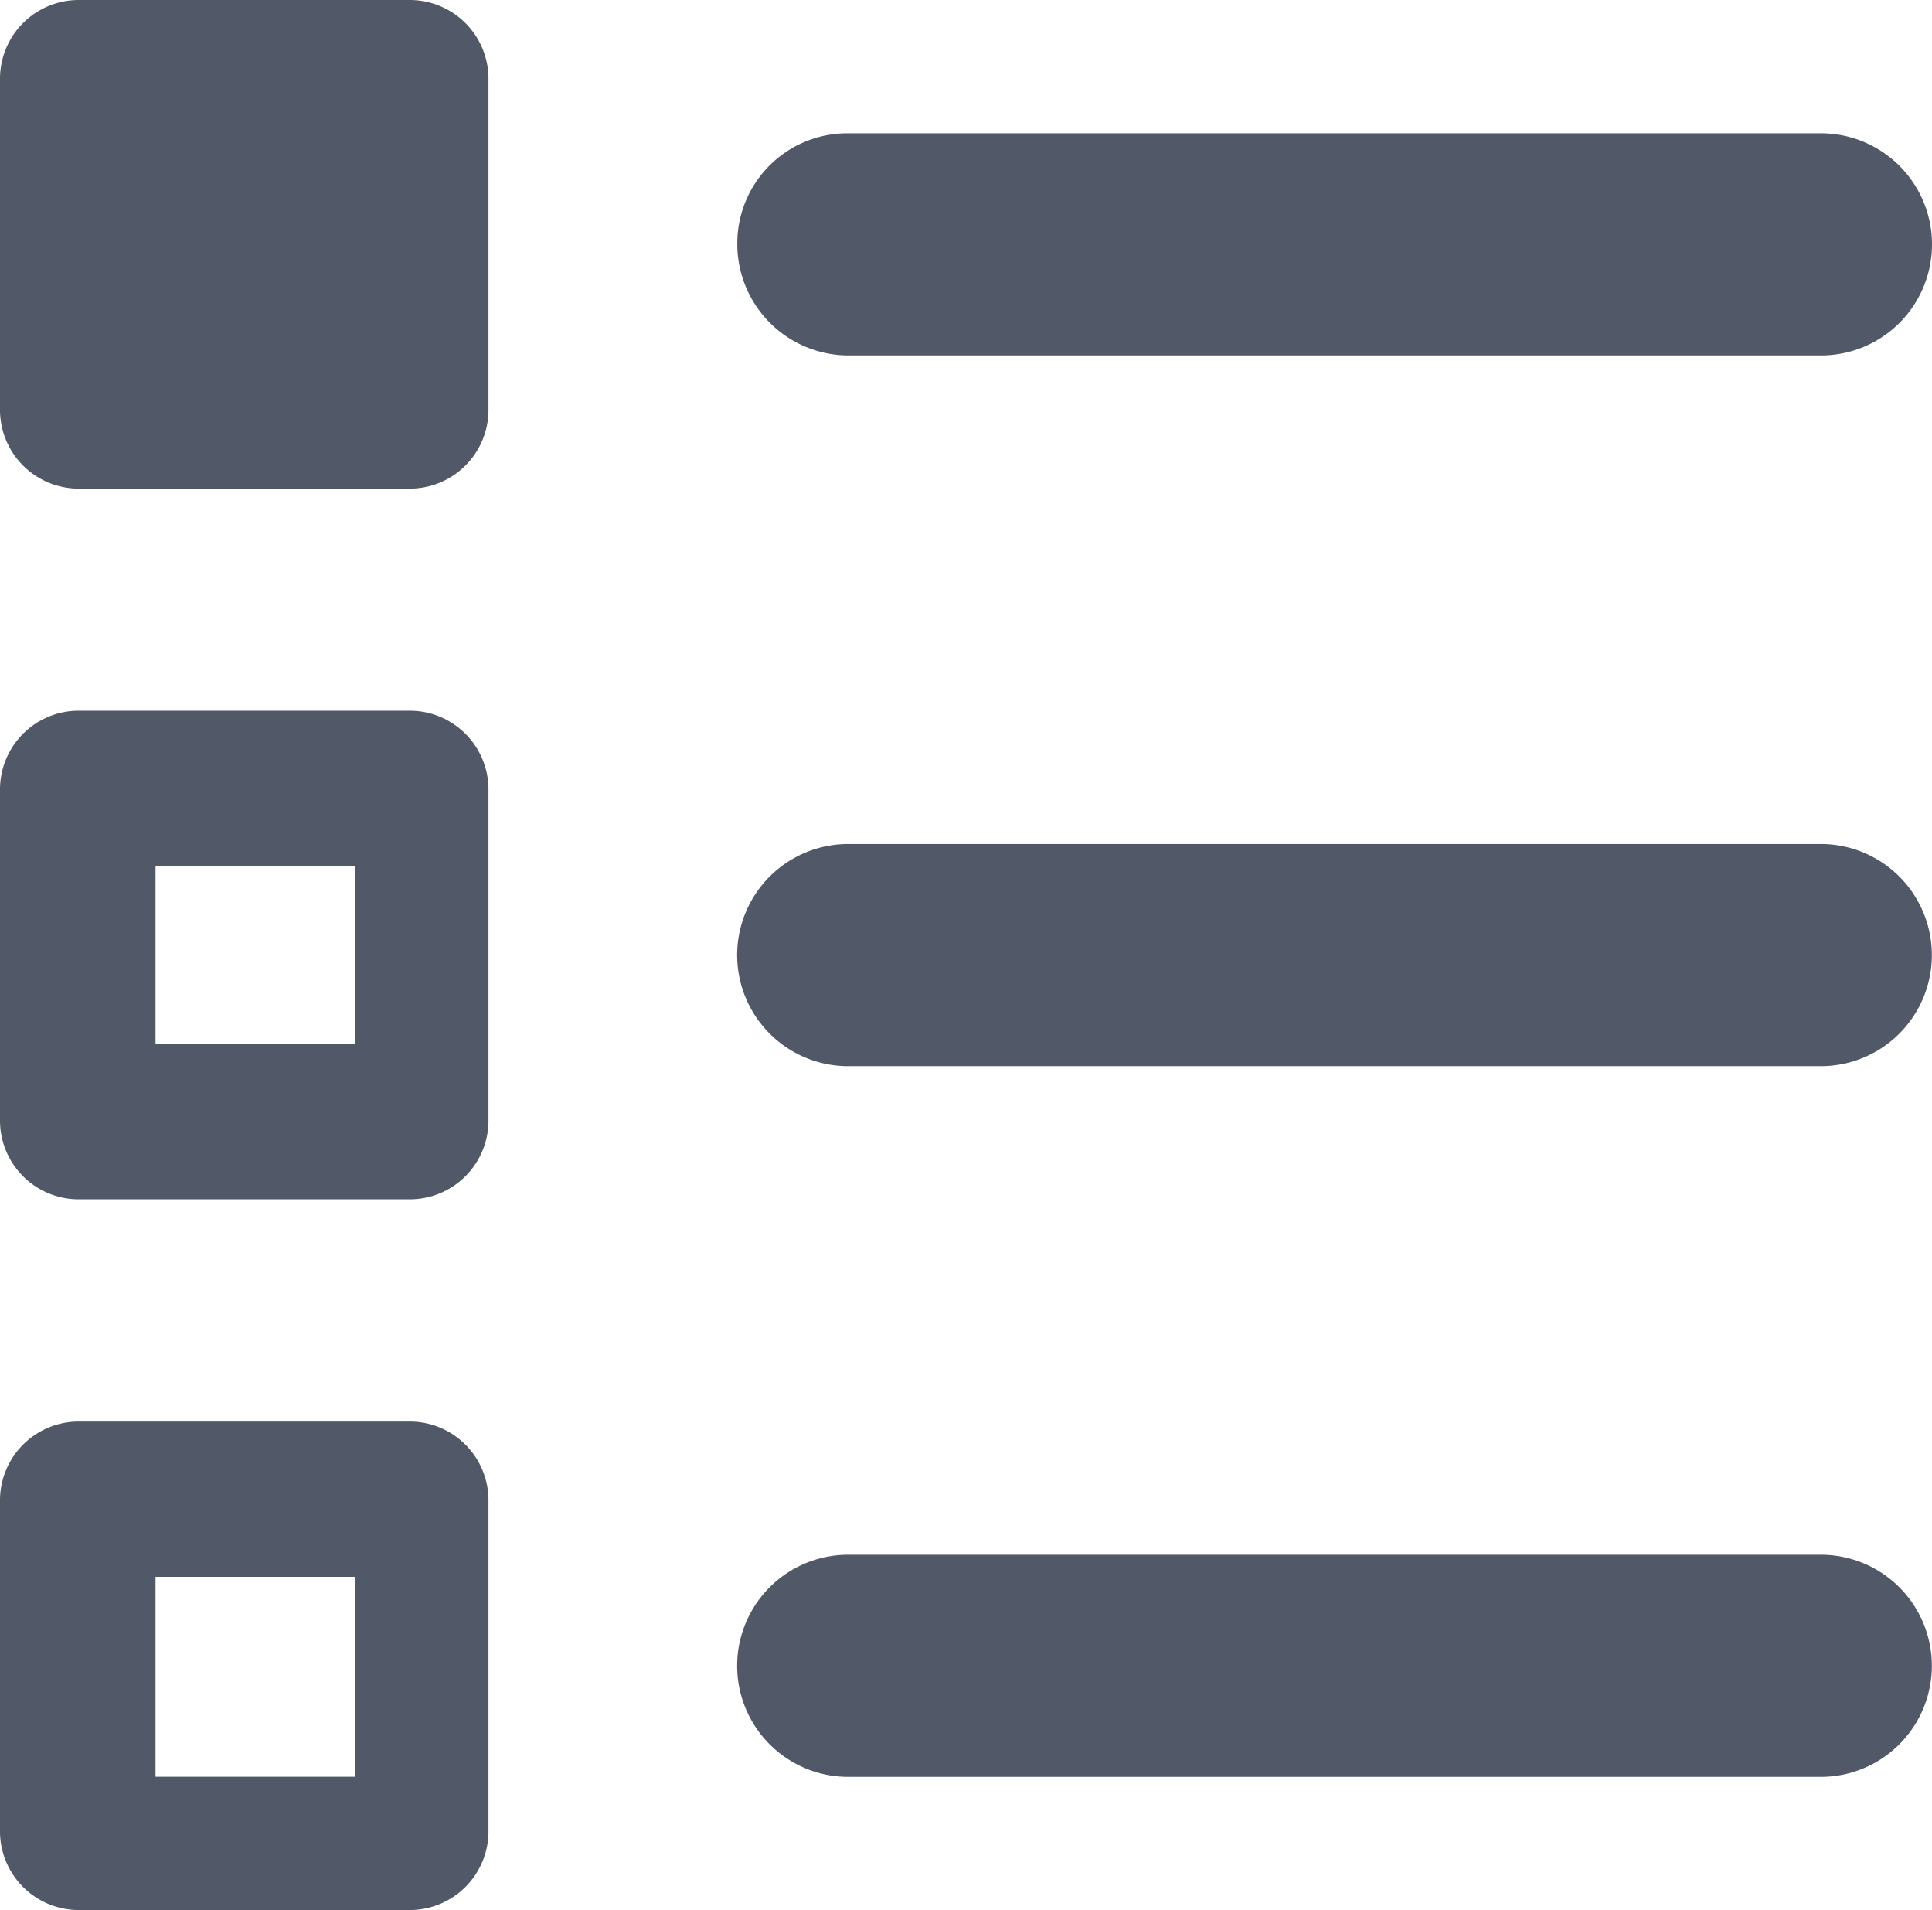 <svg xmlns="http://www.w3.org/2000/svg" width="12.858" height="12.709" viewBox="0 0 12.858 12.709">
  <path id="test" d="M7.907,4.626a.732.732,0,0,1,.739-.739h6.473a.739.739,0,1,1,0,1.478H8.645a.741.741,0,0,1-.738-.739Zm7.212,3.99H8.645a.739.739,0,0,0,0,1.478h6.473a.739.739,0,1,0,0-1.478Zm0,4.729H8.645a.739.739,0,1,0,0,1.478h6.473a.739.739,0,0,0,0-1.478ZM6.251,3.517A.524.524,0,0,0,5.734,3H3.517A.524.524,0,0,0,3,3.517V5.734a.524.524,0,0,0,.517.517H5.734a.524.524,0,0,0,.517-.517Zm0,6.946a.524.524,0,0,1-.517.517H3.517A.524.524,0,0,1,3,10.463V8.246a.524.524,0,0,1,.517-.517H5.734a.524.524,0,0,1,.517.517Zm-.887-1.7H4.035V9.946h1.33Zm.887,6.429a.524.524,0,0,1-.517.517H3.517A.524.524,0,0,1,3,15.192V12.976a.524.524,0,0,1,.517-.517H5.734a.524.524,0,0,1,.517.517Zm-.887-1.7H4.035v1.33h1.33Z" transform="translate(-3 -3)" fill="#515867"/>
</svg>
